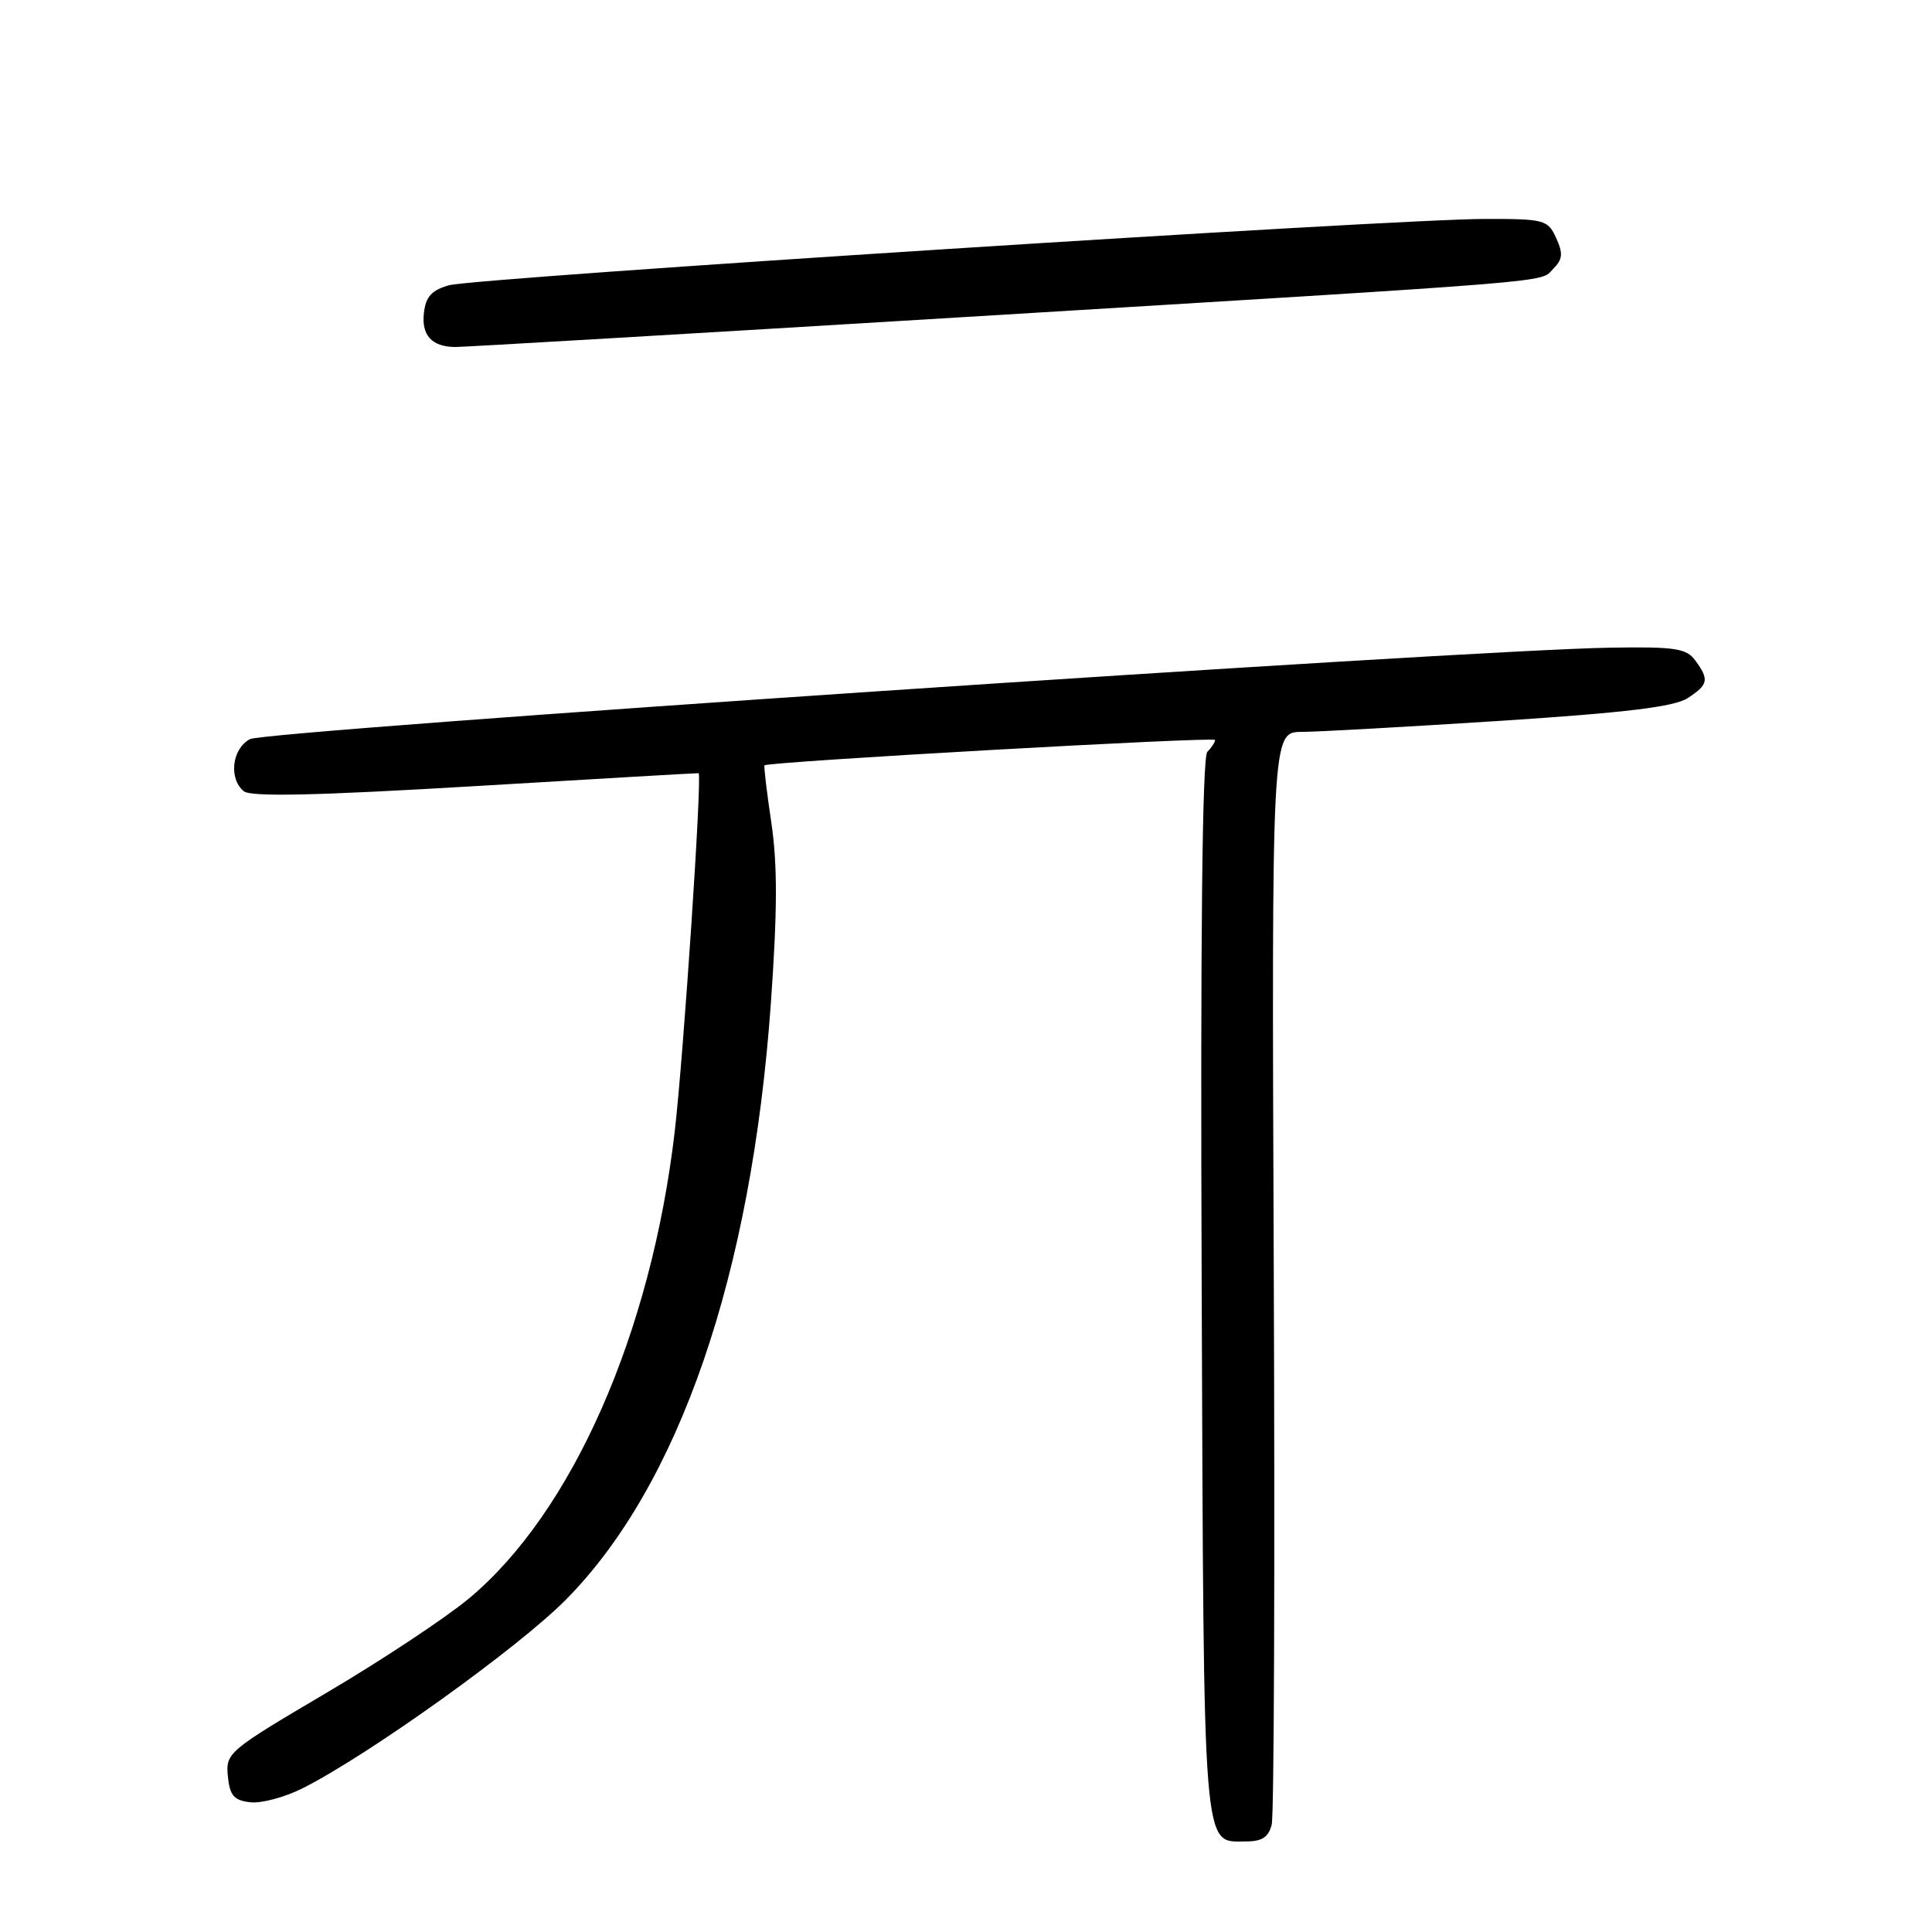 <?xml version="1.0" encoding="UTF-8" standalone="no"?>
<!DOCTYPE svg PUBLIC "-//W3C//DTD SVG 1.1//EN" "http://www.w3.org/Graphics/SVG/1.1/DTD/svg11.dtd" >
<svg xmlns="http://www.w3.org/2000/svg" xmlns:xlink="http://www.w3.org/1999/xlink" version="1.1" viewBox="0 0 256 256">
 <g >
 <path fill="currentColor"
d=" M 168.51 241.75 C 168.82 240.51 168.94 207.44 168.78 168.25 C 168.50 97.00 168.50 97.00 172.50 96.98 C 174.70 96.97 186.57 96.30 198.88 95.51 C 215.49 94.43 221.88 93.65 223.63 92.50 C 226.37 90.71 226.50 90.07 224.64 87.52 C 223.46 85.91 221.99 85.68 213.39 85.82 C 194.01 86.12 35.25 96.80 33.12 97.94 C 30.74 99.21 30.27 103.15 32.30 104.84 C 33.24 105.61 41.87 105.42 63.05 104.16 C 79.25 103.19 92.53 102.42 92.57 102.45 C 93.05 102.79 90.58 139.79 89.41 149.89 C 86.29 176.65 75.81 200.43 62.11 211.83 C 58.99 214.42 50.47 220.06 43.17 224.36 C 30.25 231.98 29.90 232.27 30.19 235.34 C 30.44 237.93 30.99 238.56 33.17 238.81 C 34.64 238.98 37.79 238.13 40.17 236.92 C 49.03 232.43 68.71 218.31 75.00 211.95 C 90.01 196.76 99.57 168.93 102.14 133.00 C 103.01 120.75 103.03 114.58 102.21 109.03 C 101.60 104.93 101.19 101.50 101.30 101.41 C 101.93 100.92 161.00 97.59 161.00 98.05 C 161.00 98.35 160.54 99.06 159.98 99.62 C 159.30 100.30 159.05 124.04 159.23 170.67 C 159.52 246.81 159.30 244.00 165.10 244.00 C 167.24 244.00 168.10 243.43 168.51 241.75 Z  M 127.33 42.04 C 208.41 37.11 203.95 37.48 205.81 35.62 C 207.06 34.37 207.14 33.59 206.20 31.54 C 205.10 29.12 204.66 29.00 196.77 29.01 C 184.75 29.01 63.05 36.81 59.50 37.80 C 57.21 38.44 56.42 39.30 56.17 41.46 C 55.82 44.43 57.23 45.96 60.33 45.98 C 61.34 45.99 91.49 44.22 127.33 42.04 Z "/>
</g>
</svg>